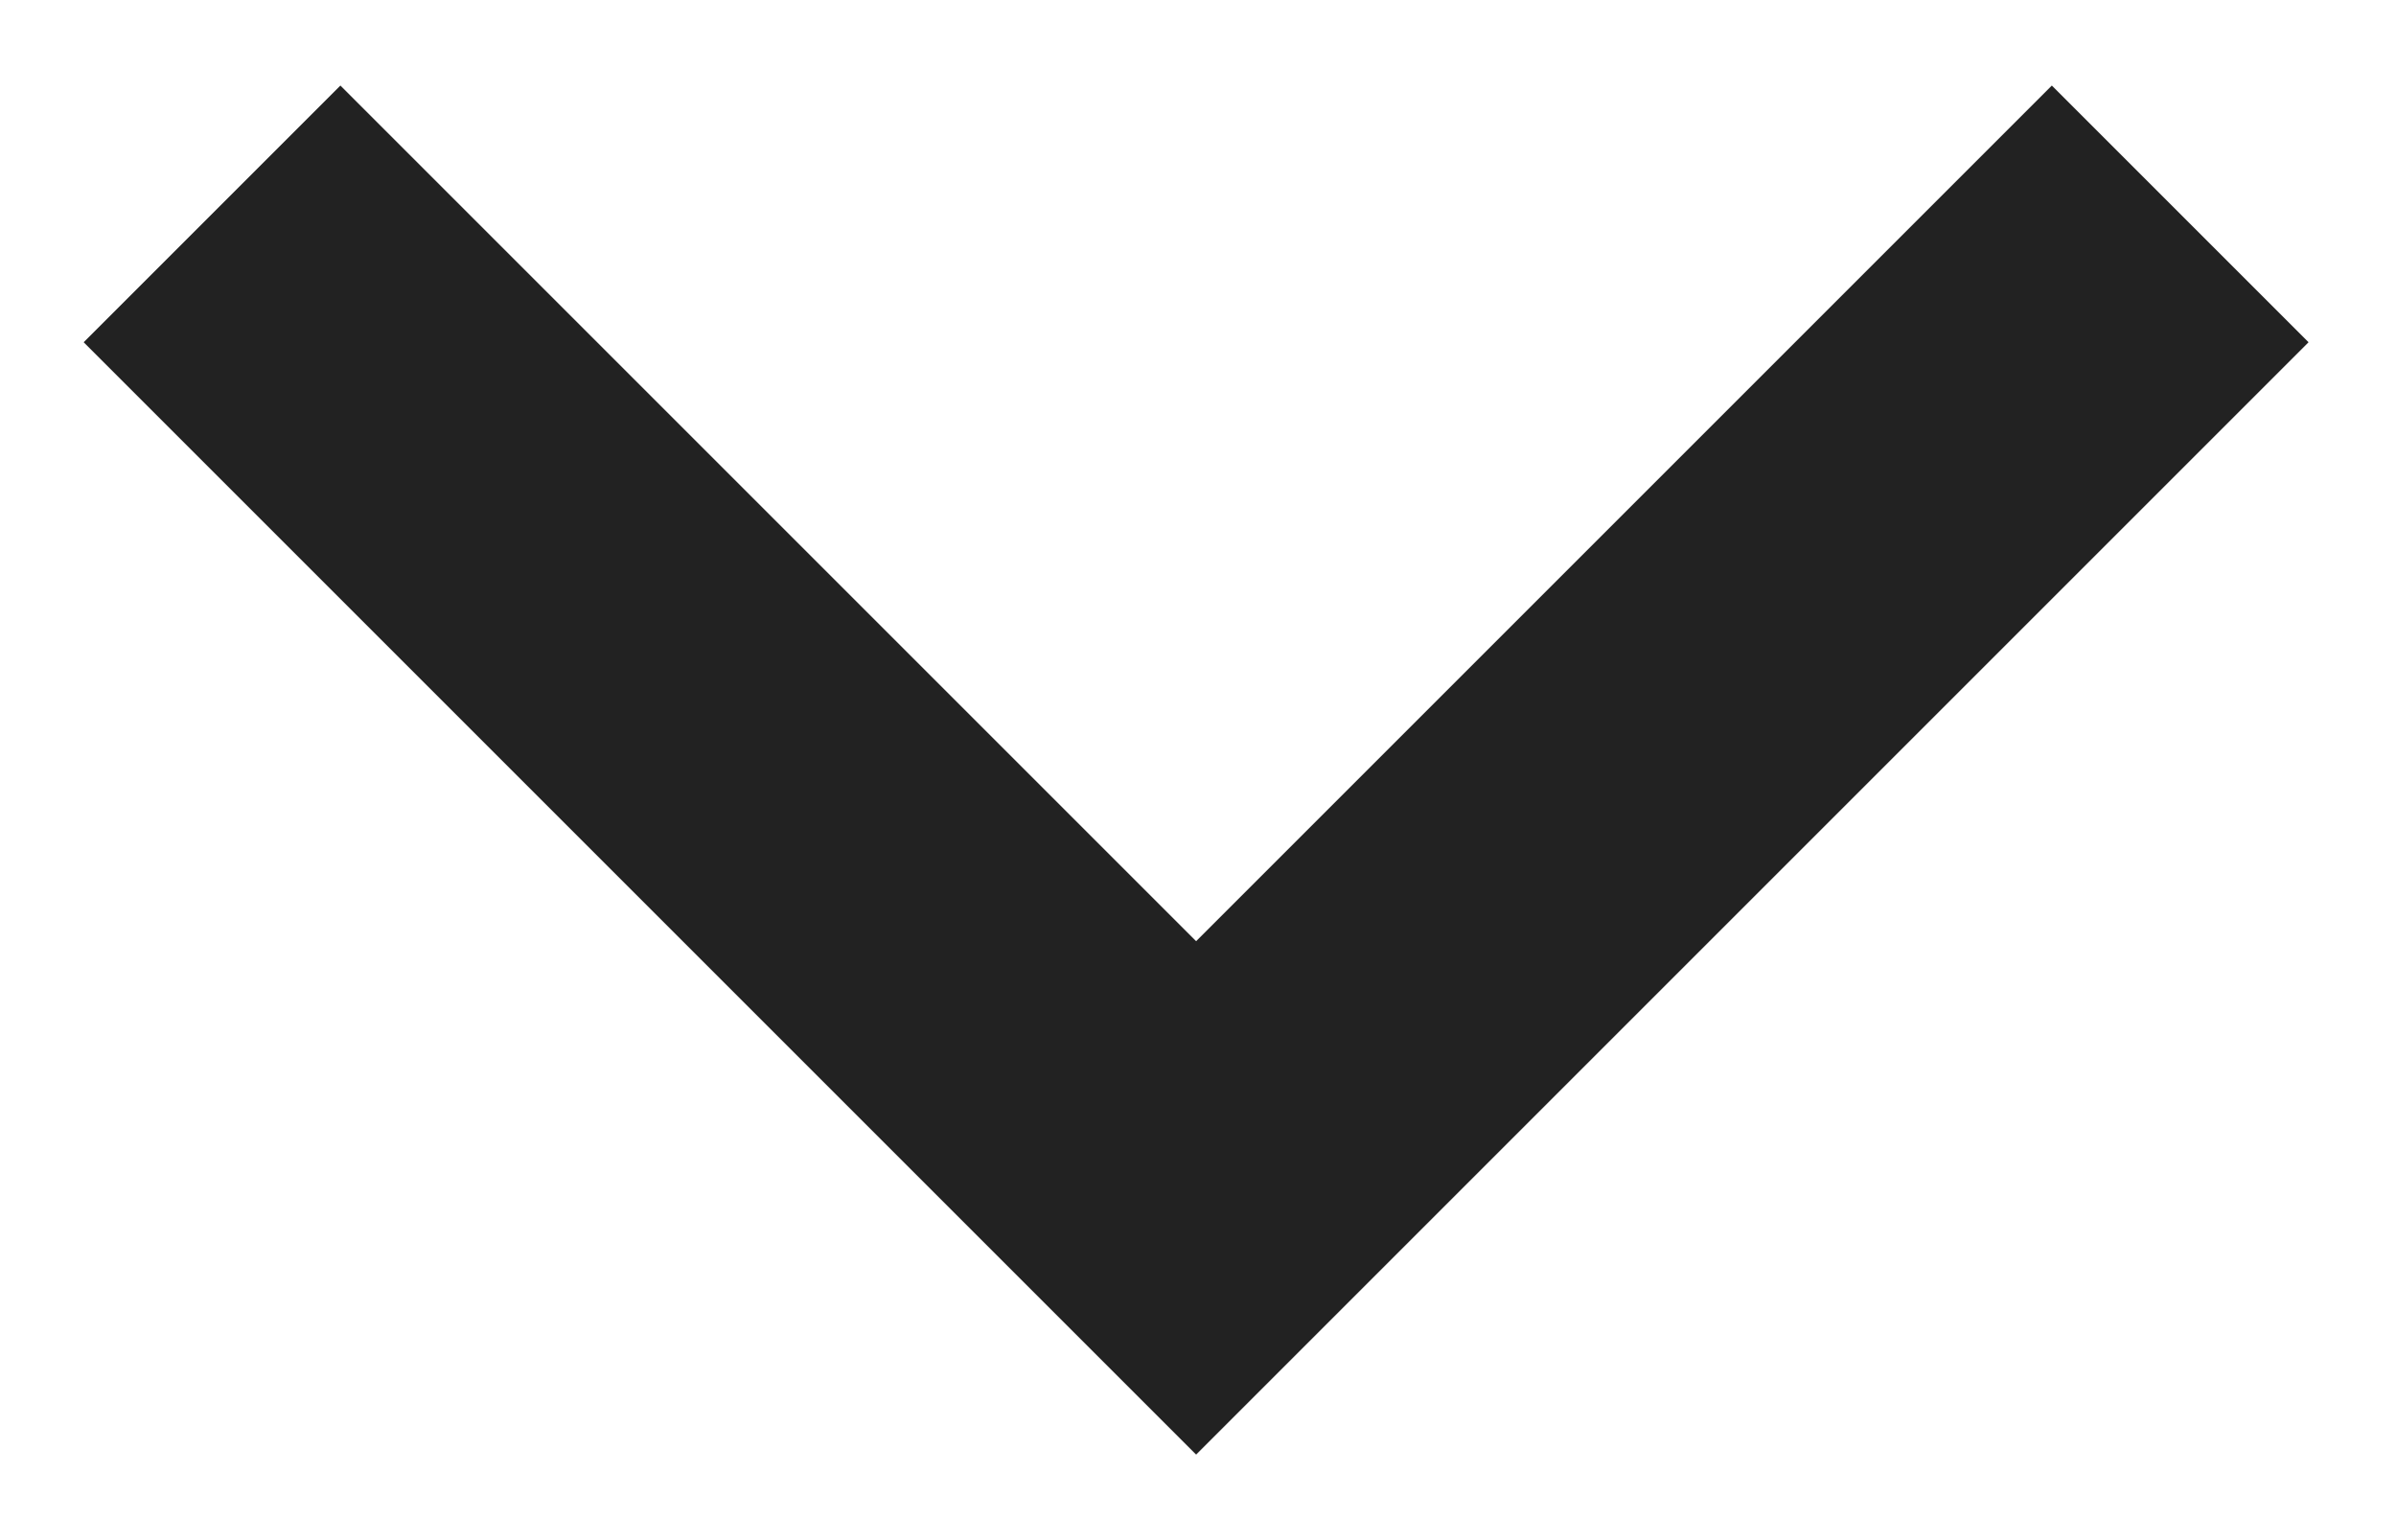 <svg width="14" height="9" viewBox="0 0 14 9" fill="none" xmlns="http://www.w3.org/2000/svg">
<path fill-rule="evenodd" clip-rule="evenodd" d="M11.989 0.5L13.489 2L6.989 8.5L0.489 2L1.989 0.5L6.989 5.5L11.989 0.5Z" fill="#222222"/>
</svg>
